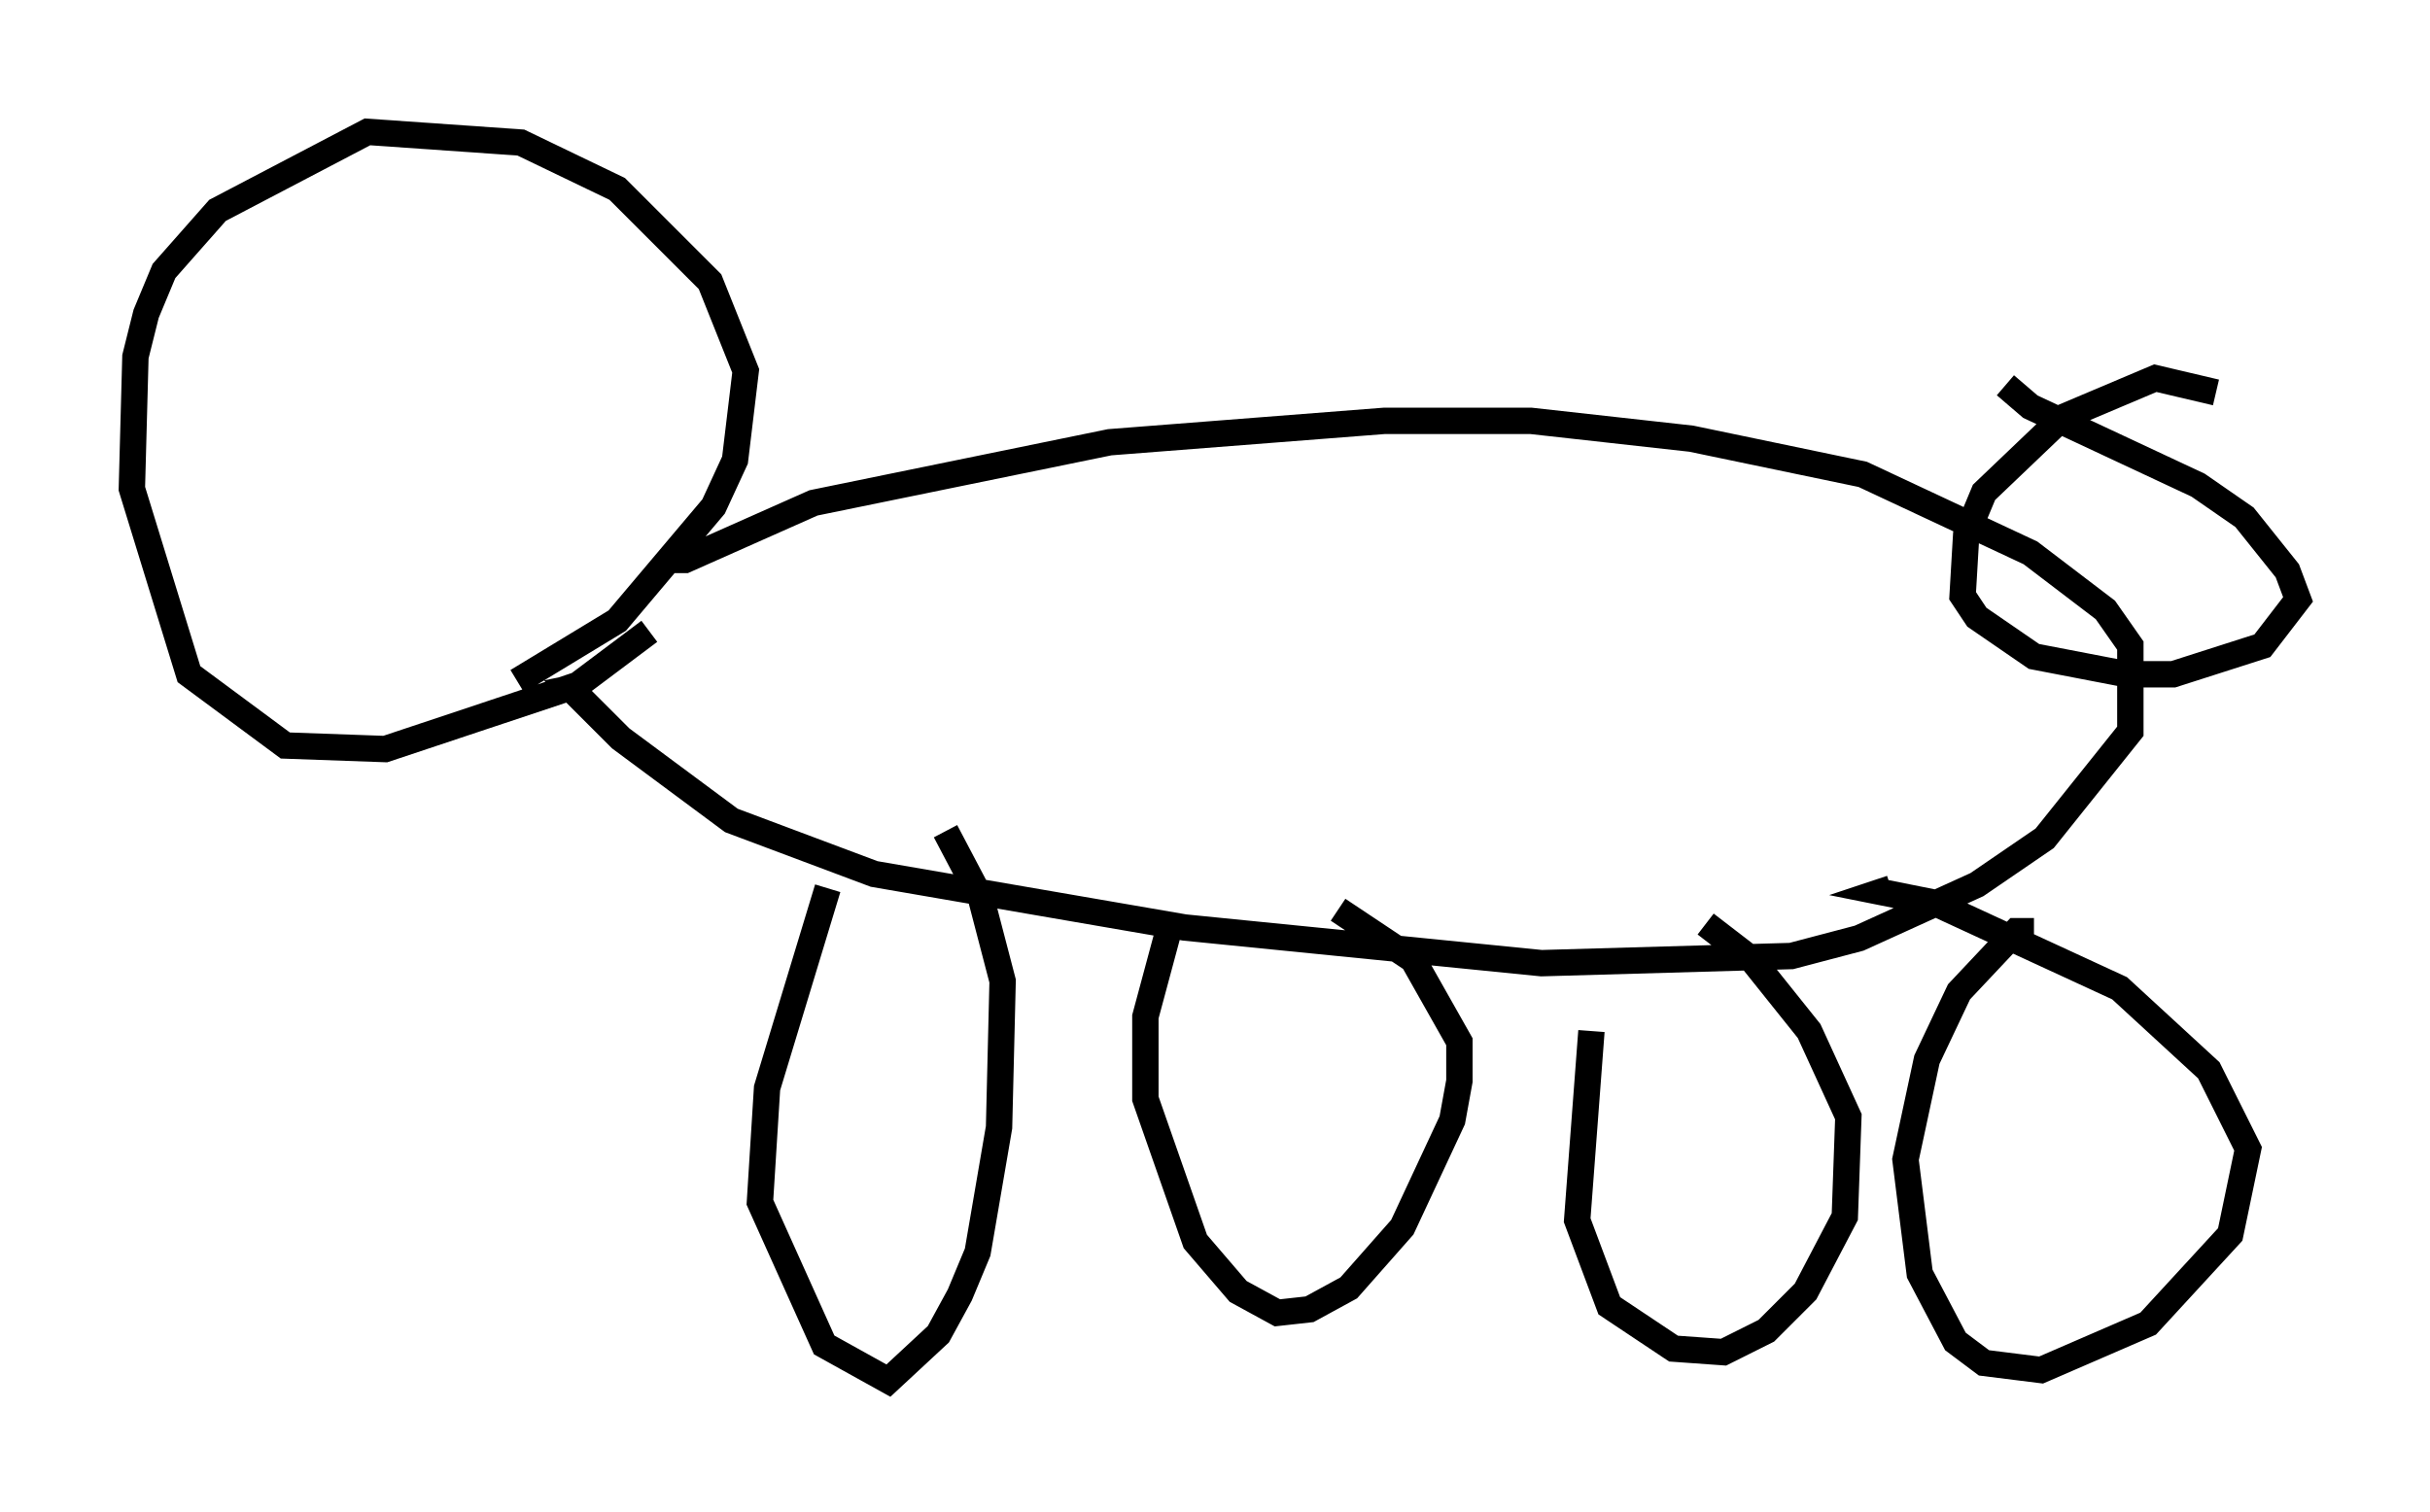<?xml version="1.0" encoding="utf-8" ?>
<svg baseProfile="full" height="57.361" version="1.1" width="92.137" xmlns="http://www.w3.org/2000/svg" xmlns:ev="http://www.w3.org/2001/xml-events" xmlns:xlink="http://www.w3.org/1999/xlink"><defs /><rect fill="white" height="57.361" width="92.137" x="0" y="0" /><path d="M17.449, 25.839 m2.165, 0.0 l3.789, -2.3 3.654, -4.33 l0.812, -1.759 0.406, -3.383 l-1.353, -3.383 -3.518, -3.518 l-3.654, -1.759 -5.819, -0.406 l-5.683, 2.977 -2.03, 2.3 l-0.677, 1.624 -0.406, 1.624 l-0.135, 5.007 2.165, 7.036 l3.654, 2.706 3.789, 0.135 l7.307, -2.436 2.706, -2.03 m0.541, -2.706 l0.812, 0.0 4.871, -2.165 l11.231, -2.3 10.419, -0.812 l5.548, 0.0 6.089, 0.677 l6.495, 1.353 6.36, 2.977 l2.842, 2.165 0.947, 1.353 l0.0, 3.248 -3.248, 4.059 l-2.571, 1.759 -4.465, 2.03 l-2.571, 0.677 -9.472, 0.271 l-13.532, -1.353 -11.773, -2.03 l-5.413, -2.03 -4.195, -3.112 l-1.894, -1.894 0.677, -0.135 m9.066, 7.713 l-2.3, 7.578 -0.271, 4.33 l2.436, 5.413 2.436, 1.353 l1.894, -1.759 0.812, -1.488 l0.677, -1.624 0.812, -4.736 l0.135, -5.548 -0.812, -3.112 l-1.353, -2.571 m8.525, 3.518 l-0.947, 3.518 0.0, 3.112 l1.894, 5.413 1.624, 1.894 l1.488, 0.812 1.218, -0.135 l1.488, -0.812 2.03, -2.3 l1.894, -4.059 0.271, -1.488 l0.0, -1.488 -1.759, -3.112 l-2.842, -1.894 m9.607, 4.601 l-0.541, 7.172 1.218, 3.248 l2.436, 1.624 1.894, 0.135 l1.624, -0.812 1.488, -1.488 l1.488, -2.842 0.135, -3.789 l-1.488, -3.248 -2.165, -2.706 l-1.759, -1.353 m12.449, 0.271 l-0.677, 0.0 -2.165, 2.3 l-1.218, 2.571 -0.812, 3.789 l0.541, 4.33 1.353, 2.571 l1.083, 0.812 2.165, 0.271 l4.059, -1.759 3.112, -3.383 l0.677, -3.248 -1.488, -2.977 l-3.383, -3.112 -7.036, -3.248 l-2.03, -0.406 0.406, -0.135 m12.314, -18.809 l-2.3, -0.541 -3.518, 1.488 l-2.977, 2.842 -0.677, 1.624 l-0.135, 2.3 0.541, 0.812 l2.165, 1.488 3.518, 0.677 l1.759, 0.0 3.383, -1.083 l1.353, -1.759 -0.406, -1.083 l-1.624, -2.03 -1.759, -1.218 l-6.36, -2.977 -0.947, -0.812 " fill="none" stroke="black" stroke-width="1" /></svg>